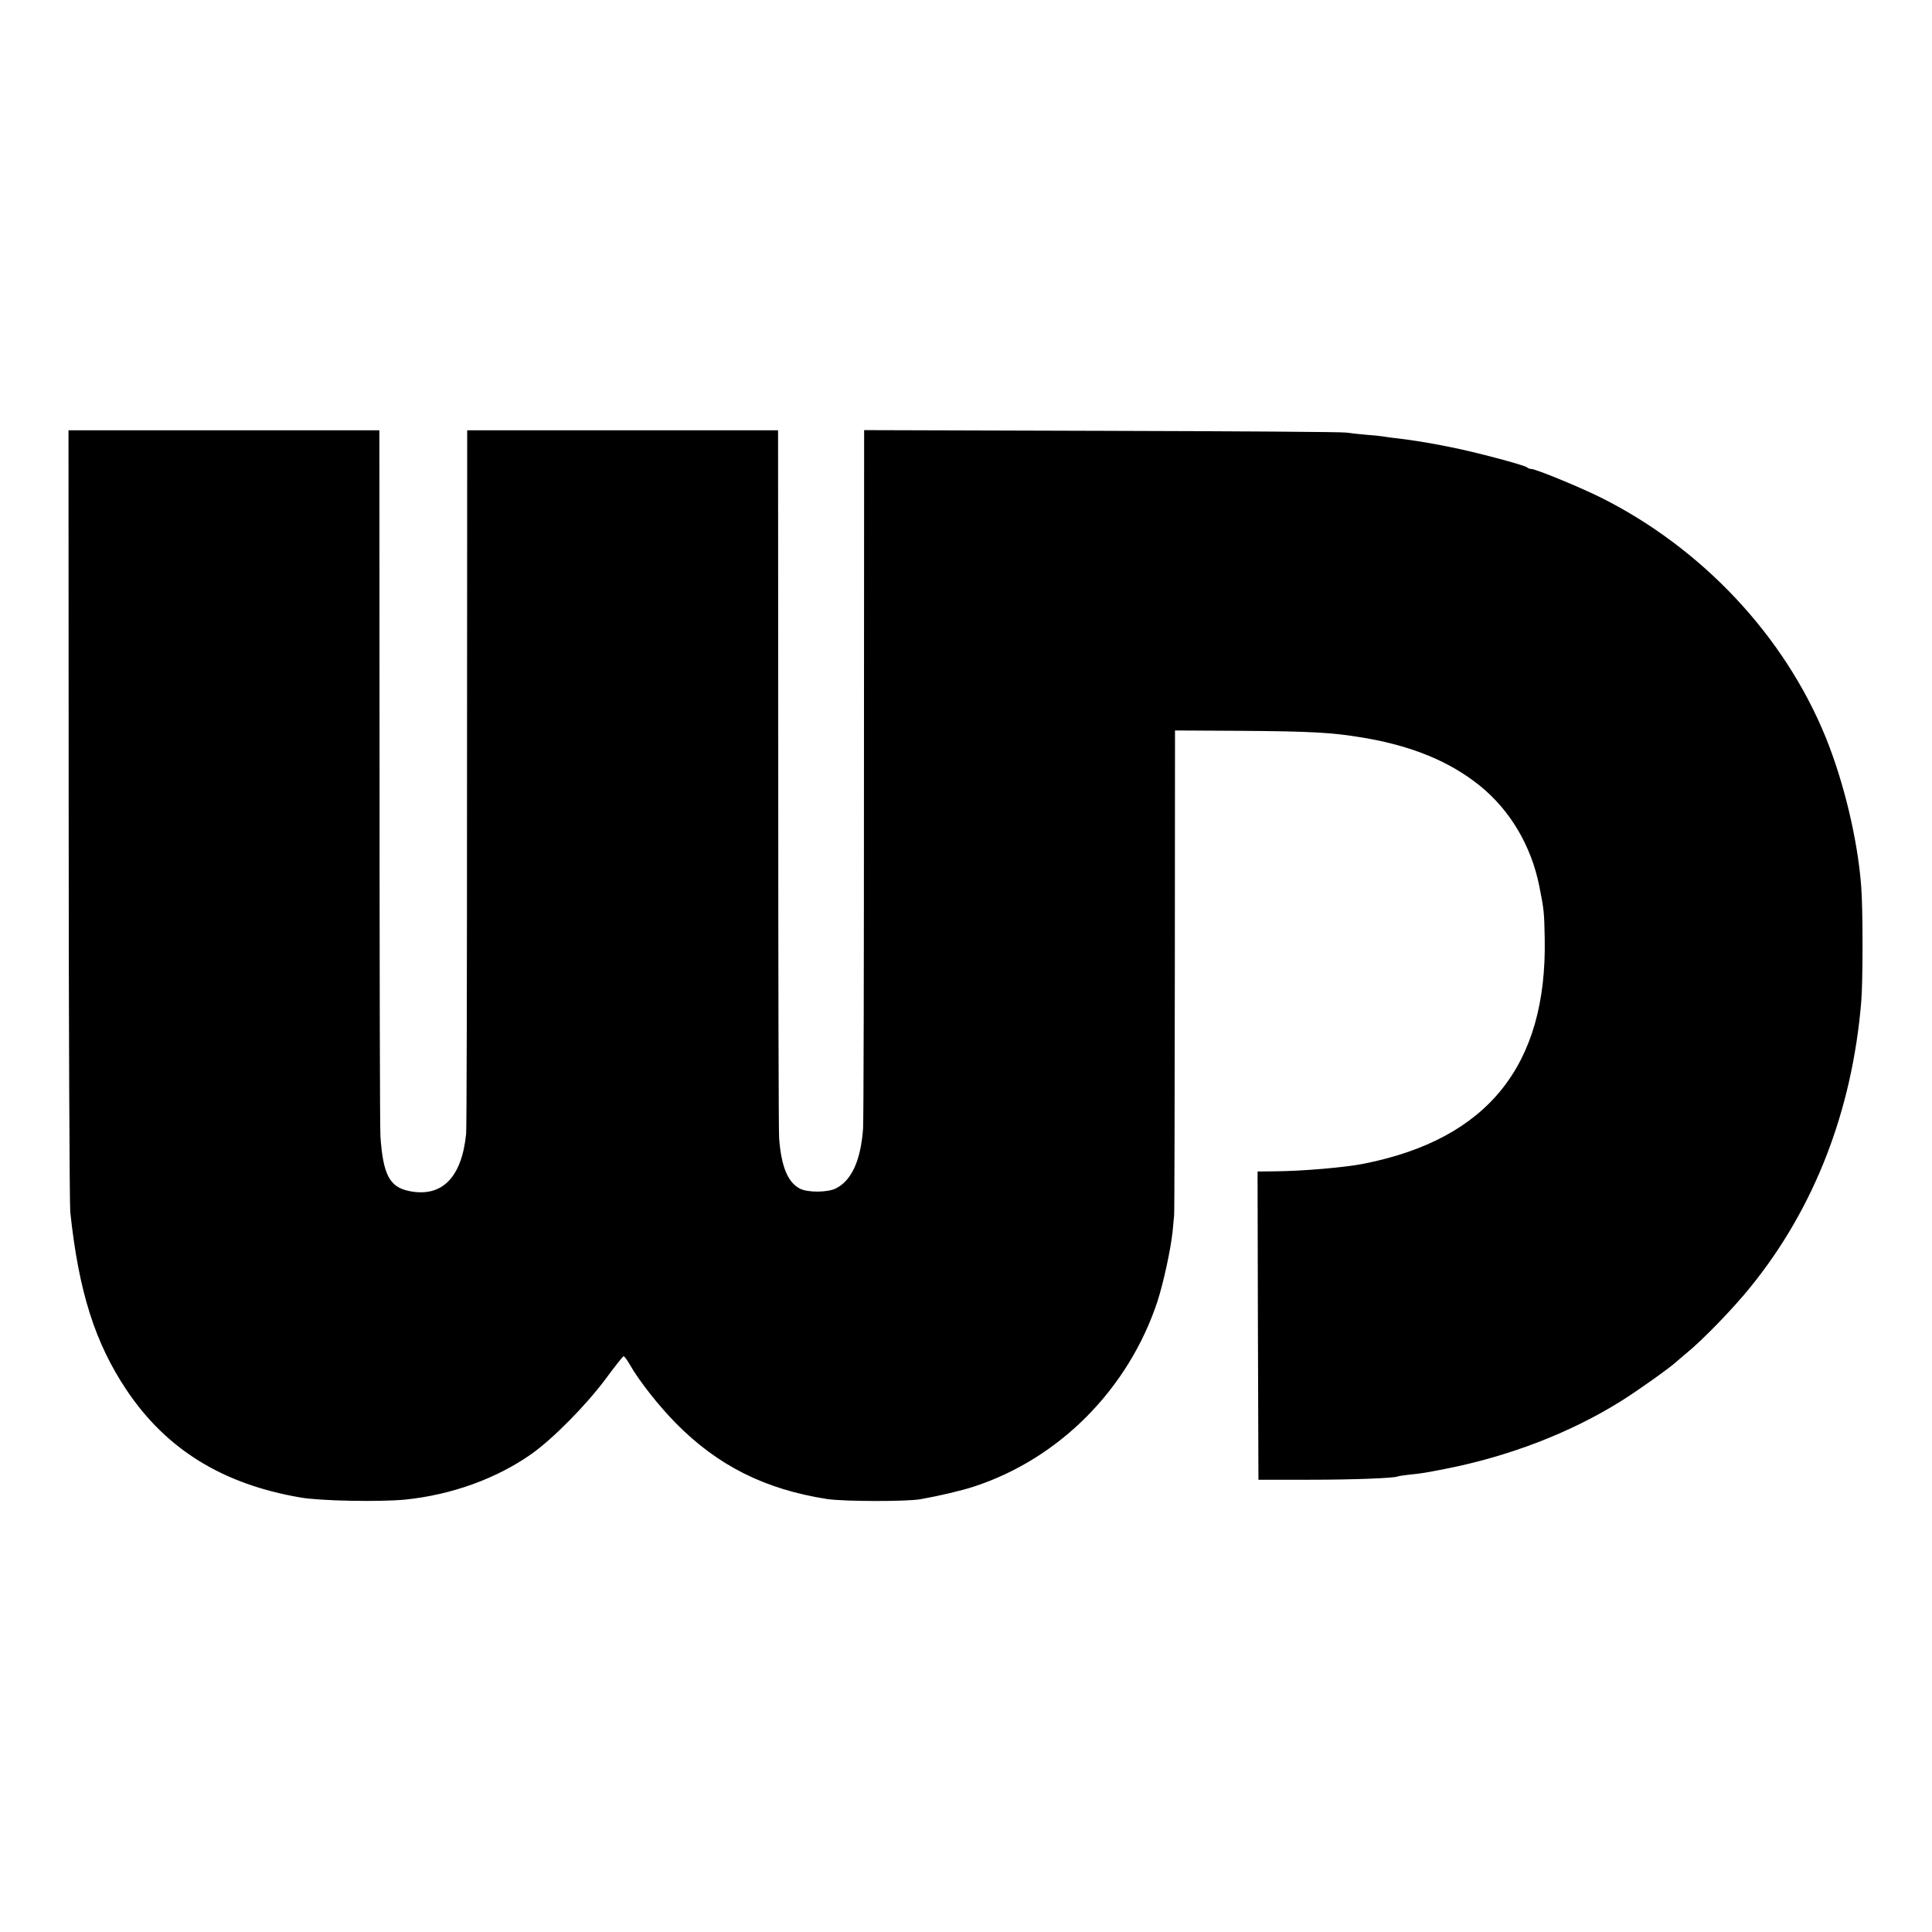 <svg version="1" xmlns="http://www.w3.org/2000/svg" width="1466.667" height="1466.667" viewBox="0 0 1100 1100"><path d="M39.1 463.7c0 120.4.5 222.2.9 226.3 4.8 45.4 14.1 74.6 32.1 101.5 22.6 33.7 54.6 53.5 98.9 61.1 11.3 2 45.4 2.6 59.8 1.2 26.3-2.7 51.8-11.9 71.7-25.9 12.2-8.6 31.1-27.7 42.4-42.9 5.1-6.9 9.6-12.6 10.1-12.8.4-.2 2.1 2.1 3.8 5.1 5 8.8 16.4 23.3 25.9 32.9 23.9 24.3 50.9 37.8 86.3 43.3 9.5 1.4 44.8 1.5 53 .1 10.8-1.9 23.5-4.9 30.5-7.2 48.7-15.9 88-55.6 104.5-105.4 3.4-10.5 7.5-29.4 8.6-39.5.4-3.9.8-8.1.9-9.5.2-1.4.3-64.1.4-139.3l.1-136.8 37.3.2c40.2.3 51.9.9 69.8 3.9 27.9 4.7 49.2 13.5 66.4 27.3 17.3 14 29.3 34.2 33.9 57.2 2.7 13.6 2.8 14.6 3.1 30 1.3 72-32.4 114-102.7 128-10.7 2.2-35.5 4.3-51.1 4.4l-9.7.1.2 87.7.3 87.8h29c25.3 0 48.6-.9 50.4-1.9.3-.2 3.3-.6 6.6-1 6.8-.7 8.8-1 20-3.2 36.4-7.1 71.4-20.5 100.5-38.7 9.3-5.8 27.6-18.8 31.5-22.4 1.1-1 3.6-3.1 5.5-4.7 9.3-7.5 27.1-25.9 36.8-38 36.2-44.7 57.7-100 62.9-162.1 1-11.6 1-53.1 0-65.7-2-26.8-9.9-59.6-20.3-85.2-23.5-57.6-70.2-107.4-127.9-136.3-12.1-6-37.1-16.3-39.7-16.3-.8 0-1.8-.4-2.4-.9-1.4-1.3-29.3-8.7-43.4-11.5-12.2-2.5-23-4.2-32-5.2-2.5-.3-5.4-.7-6.5-.9-1.1-.2-5.6-.7-10-1-4.4-.4-9.3-.9-11-1.2-1.6-.4-64.1-.8-138.7-1l-135.8-.4-.1 195.3c0 107.4-.2 198.4-.5 202.3-1.3 18-6.4 29.5-15.4 34.1-4.7 2.4-16.2 2.5-20.7.1-6.8-3.6-10.5-12.6-11.7-28.7-.3-3.6-.5-95.7-.5-204.8L443 245H266l-.1 198.2c0 109.1-.2 200.1-.5 202.3-2.5 25.1-13.9 36.5-32.6 32.6-11-2.3-14.7-9.3-16.2-31.1-.3-3.6-.5-95.5-.5-204.3L216 245H39l.1 218.7z"/></svg>